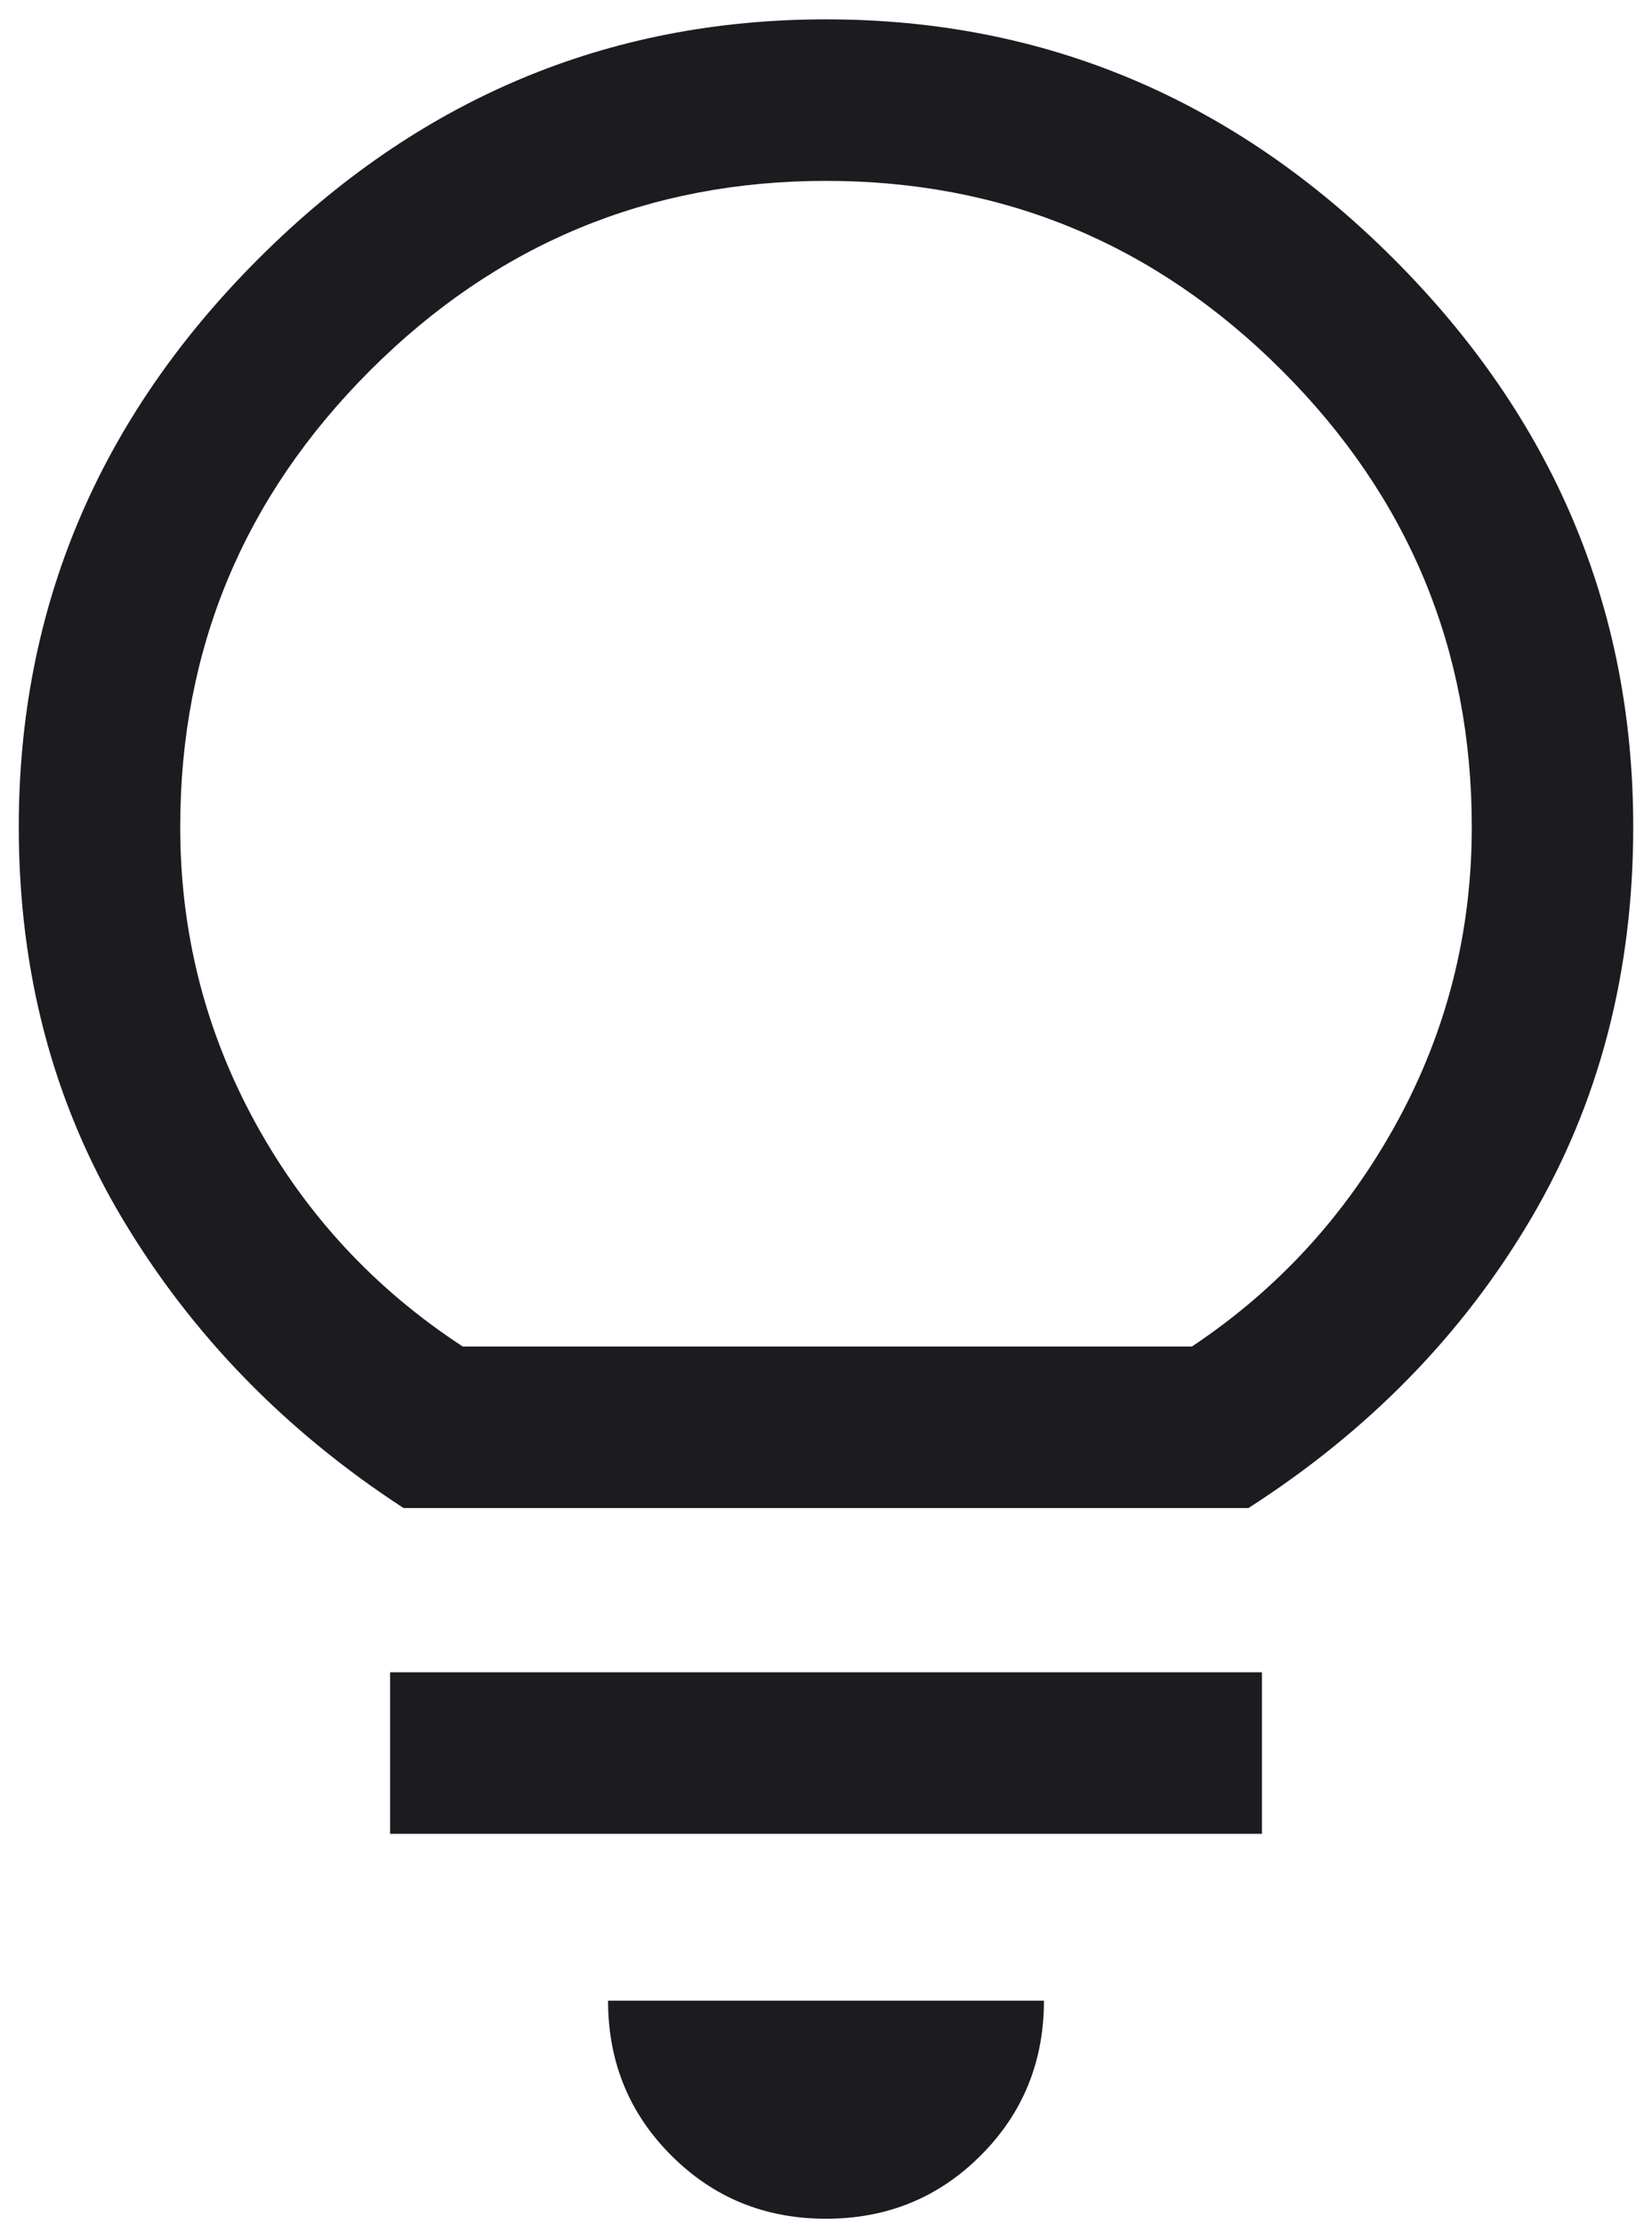 <svg width="55" height="74" viewBox="0 0 55 74" fill="none" xmlns="http://www.w3.org/2000/svg">
<path d="M27.5 73.833C25.469 73.833 23.752 73.132 22.349 71.728C20.945 70.325 20.244 68.608 20.244 66.577H34.756C34.756 68.608 34.054 70.325 32.651 71.728C31.248 73.132 29.531 73.833 27.5 73.833ZM12.988 61.023V55.648H42.013V61.023H12.988ZM13.435 50.183C9.494 47.615 6.373 44.405 4.074 40.553C1.775 36.701 0.625 32.356 0.625 27.519C0.625 20.233 3.283 13.932 8.598 8.617C13.913 3.301 20.214 0.644 27.5 0.644C34.786 0.644 41.087 3.301 46.402 8.617C51.717 13.932 54.375 20.233 54.375 27.519C54.375 32.356 53.24 36.701 50.971 40.553C48.701 44.405 45.566 47.615 41.565 50.183H13.435ZM15.406 44.808H39.683C42.55 42.897 44.819 40.419 46.492 37.373C48.164 34.327 49 31.042 49 27.519C49 21.606 46.895 16.545 42.684 12.334C38.474 8.124 33.413 6.019 27.5 6.019C21.587 6.019 16.526 8.124 12.316 12.334C8.105 16.545 6 21.606 6 27.519C6 31.042 6.836 34.327 8.508 37.373C10.181 40.419 12.48 42.897 15.406 44.808Z" fill="#1C1B1F"/>
</svg>
